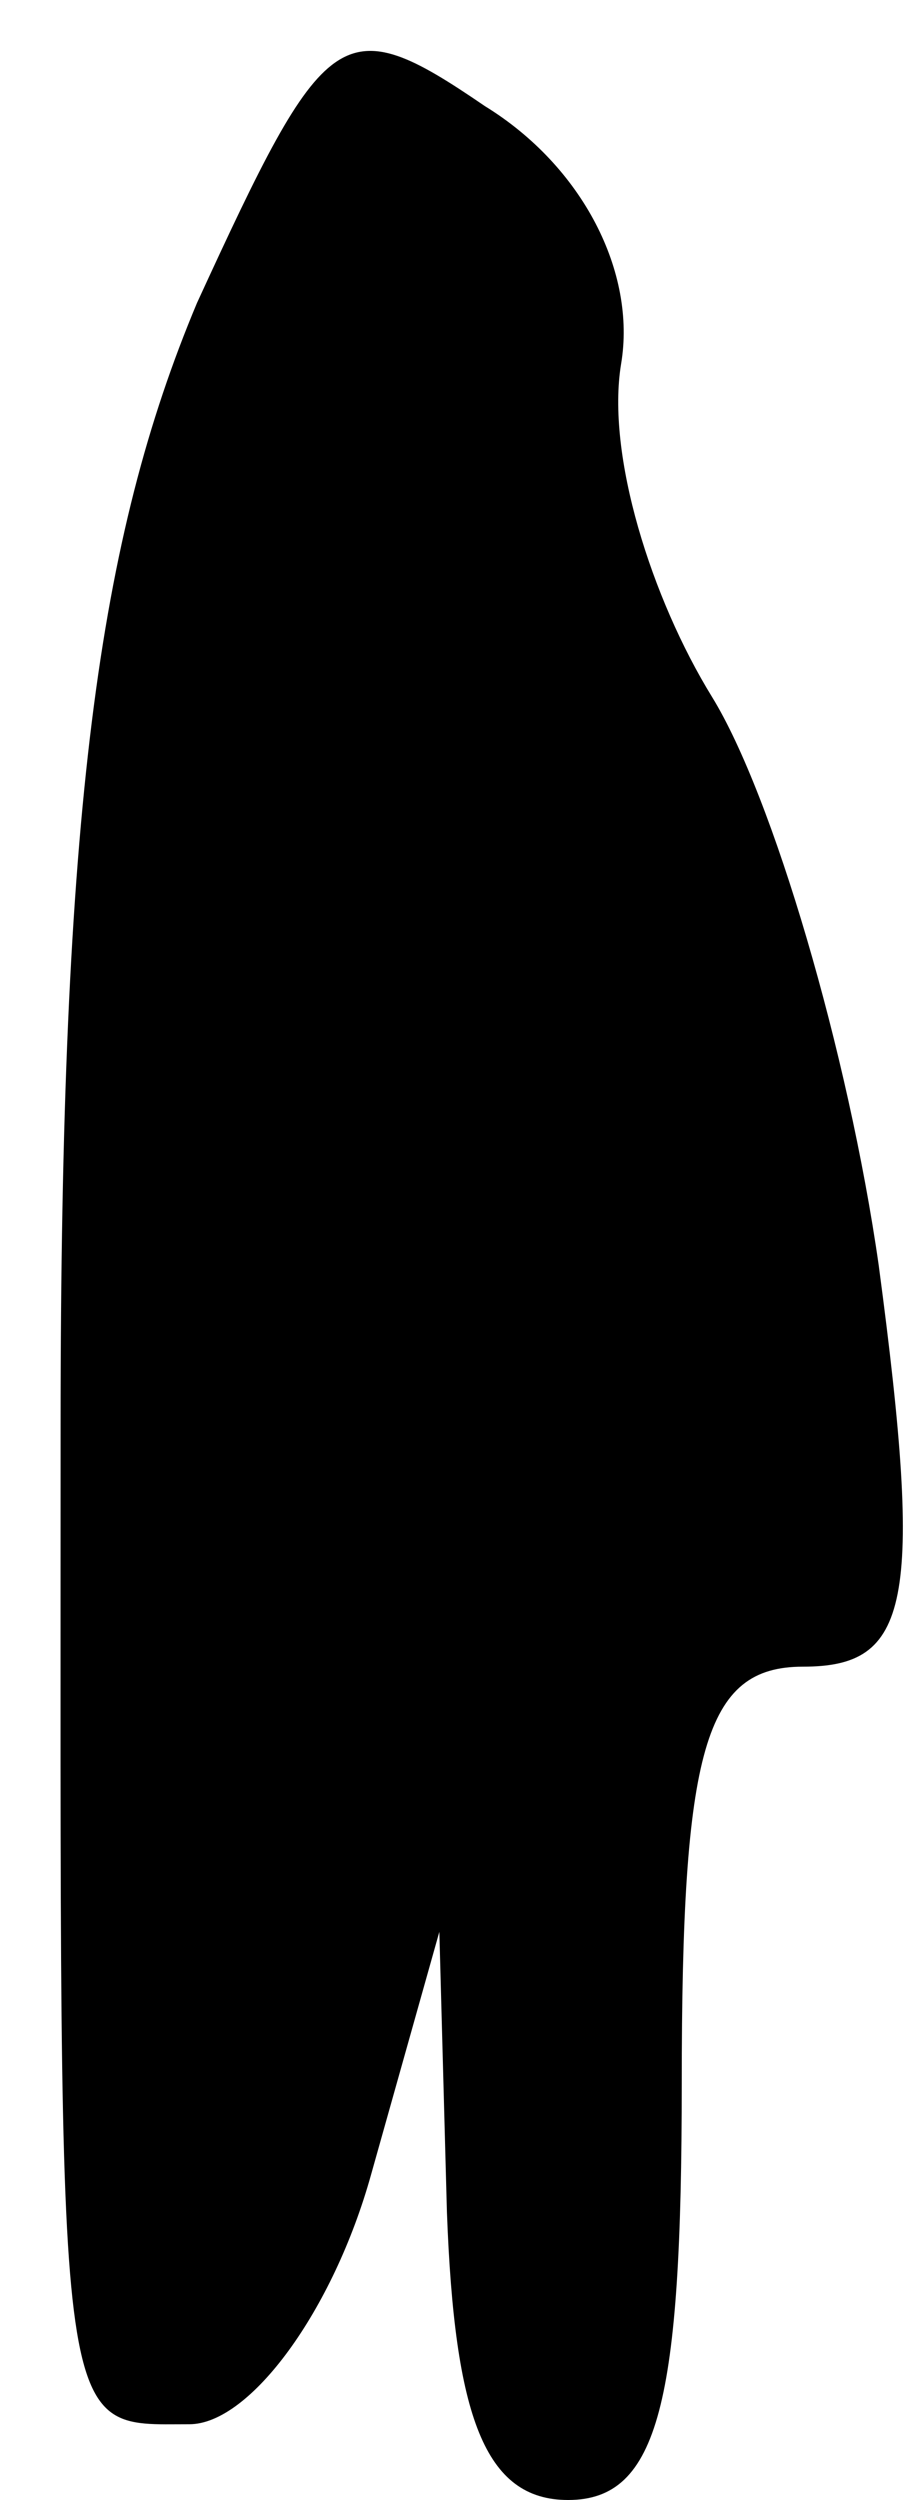 <?xml version="1.0" standalone="no"?>
<!DOCTYPE svg PUBLIC "-//W3C//DTD SVG 20010904//EN"
 "http://www.w3.org/TR/2001/REC-SVG-20010904/DTD/svg10.dtd">
<svg version="1.0" xmlns="http://www.w3.org/2000/svg"
 width="12pt" height="33pt" viewBox="0 0 12 33"
 preserveAspectRatio="xMidYMid meet">
<g transform="translate(0,33) scale(0.1,-0.1)"
fill="#000000" stroke="none">
<path fill="#000000" stroke="none" d="M26 290 c-13 -31 -18 -67 -18 -148 0
-136 -1 -132 17 -132 8 0 19 15 24 33 l9 32 1 -37 c1 -27 5 -38 16 -38 12 0
15 13 15 55 0 44 3 55 16 55 14 0 16 8 10 53 -4 28 -14 62 -22 75 -8 13 -14
32 -12 44 2 12 -5 26 -18 34 -19 13 -21 11 -38 -26z"/>
</g>
</svg>
